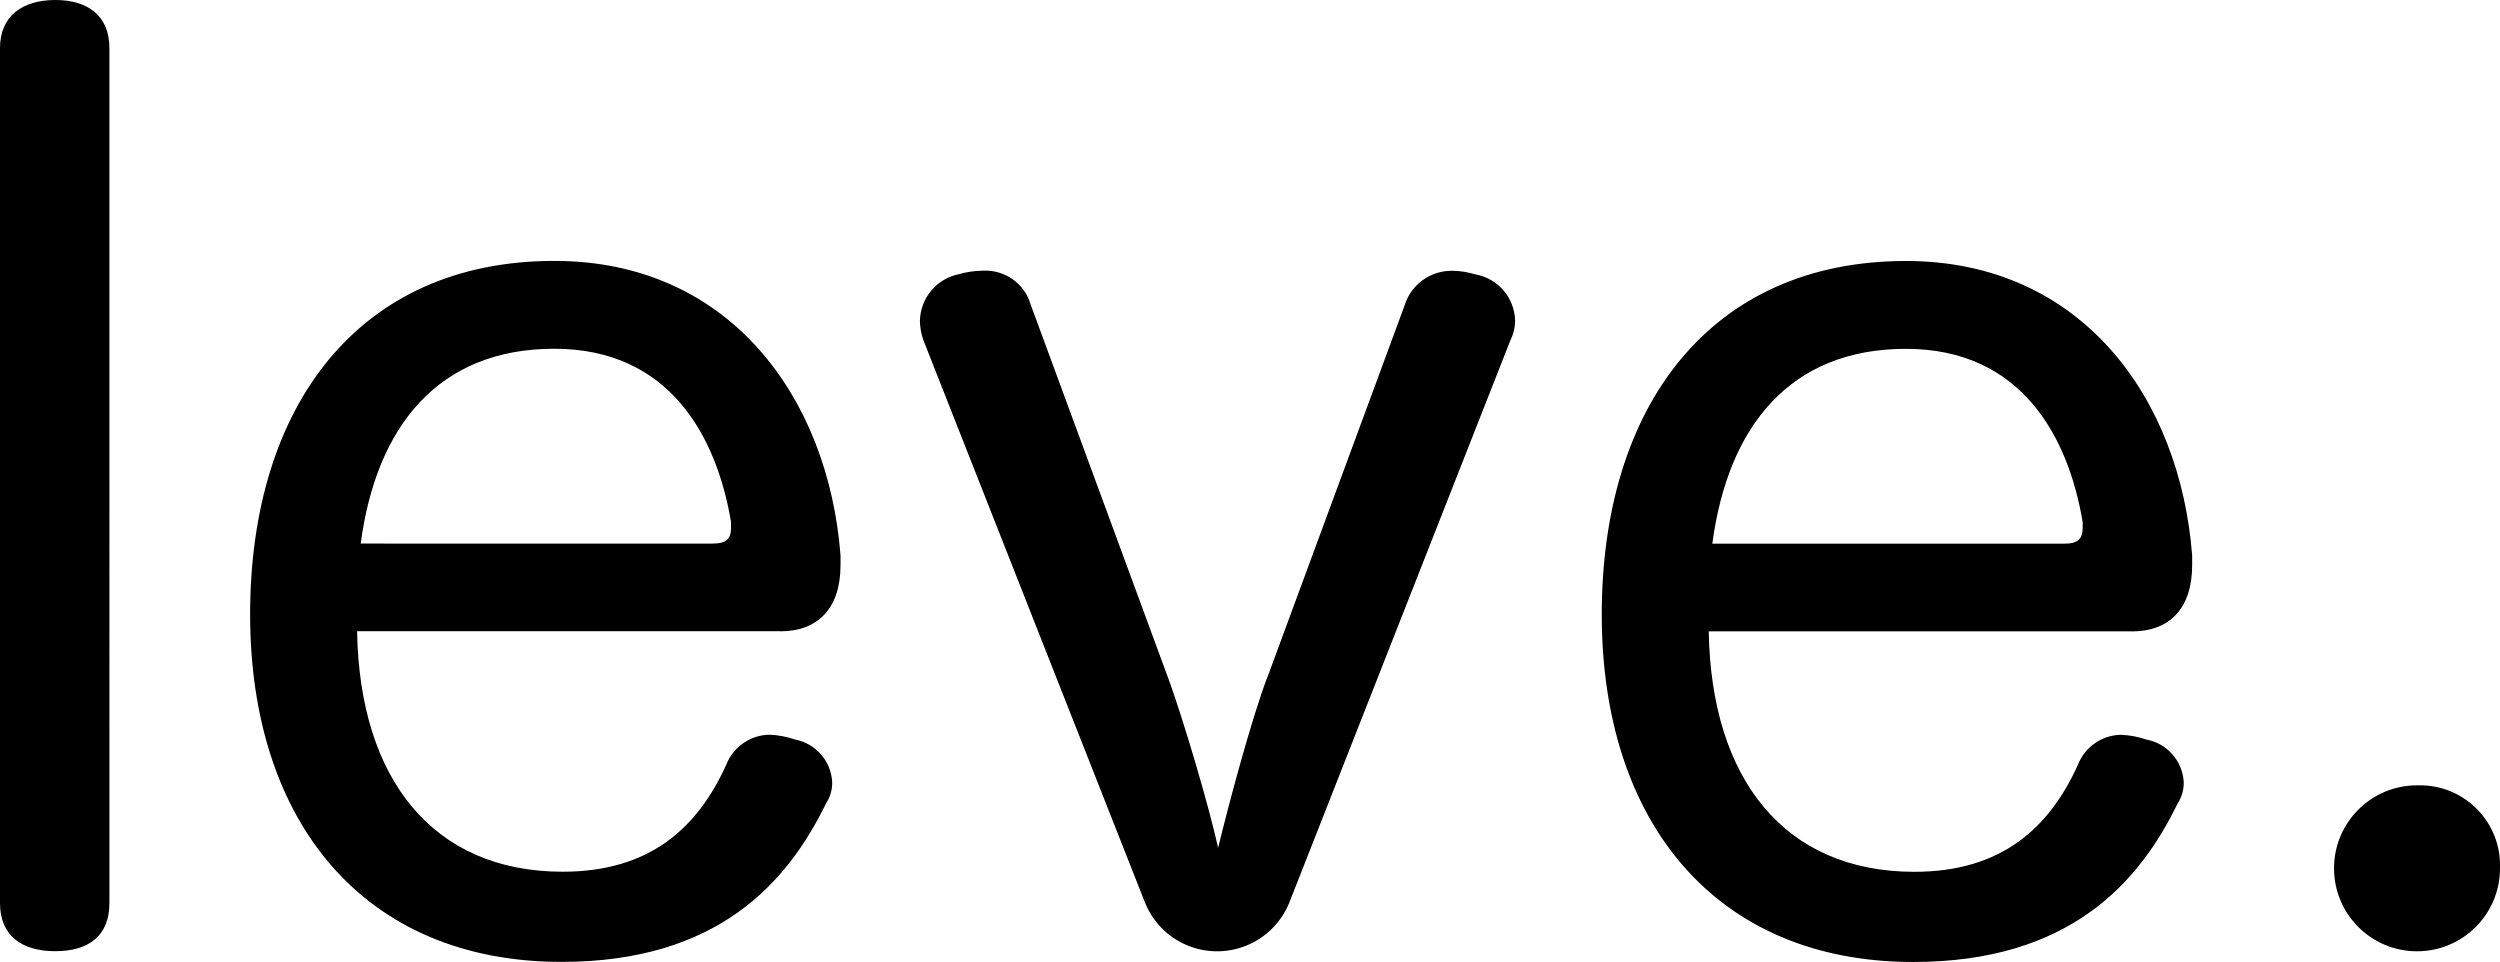 <?xml version="1.0" encoding="UTF-8"?><svg id="a" xmlns="http://www.w3.org/2000/svg" viewBox="0 0 278.07 107"><path id="b" d="M0,100.45c0,3.61,2.41,5.35,6.15,5.35s6.02-1.74,6.02-5.35V5.35C12.17,1.74,9.76,0,6.15,0S0,1.74,0,5.35V100.45Zm86.8-30.23c4.15,0,6.69-2.54,6.69-7.36v-1.07c-1.34-17.52-12.3-32.77-31.83-32.77-21.8,0-33.84,16.18-33.84,39.32s12.71,38.65,34.64,38.65c17.39,0,25.14-8.83,29.43-17.65,.47-.71,.7-1.56,.67-2.41-.15-2.32-1.86-4.25-4.15-4.68-.91-.31-1.85-.49-2.81-.53-2.14,.03-4.04,1.35-4.82,3.34-3.21,7.09-8.56,11.9-18.19,11.9-14.44,0-22.6-10.3-22.87-26.75h47.08Zm-46.68-9.76c1.74-13.11,8.69-21.67,21.53-21.67s18.06,9.76,19.66,19.26v.67c0,1.2-.53,1.74-2.01,1.74H40.12Zm100.85,14.85c-1.74,4.55-4.28,14.04-5.48,18.99-1.07-4.82-3.74-13.78-5.35-18.32l-15.51-42.13c-.69-2.34-2.91-3.89-5.35-3.74-.91,.01-1.81,.15-2.68,.4-2.47,.52-4.25,2.69-4.28,5.22,.02,.73,.15,1.45,.4,2.14l24.61,62.46c1.75,4.45,6.78,6.63,11.22,4.88,2.19-.86,3.93-2.58,4.83-4.75l24.61-62.59c.35-.71,.54-1.48,.53-2.27-.09-2.52-1.93-4.64-4.41-5.08-.82-.25-1.68-.39-2.54-.4-2.45-.05-4.64,1.53-5.35,3.88l-15.25,41.33Zm96.17-5.08c4.15,0,6.69-2.54,6.69-7.36v-1.07c-1.34-17.52-12.31-32.77-31.83-32.77-21.8,0-33.84,16.18-33.84,39.32s12.71,38.65,34.64,38.65c17.39,0,25.15-8.83,29.42-17.65,.47-.71,.7-1.56,.67-2.41-.15-2.32-1.86-4.25-4.15-4.68-.91-.31-1.85-.49-2.81-.53-2.14,.03-4.04,1.35-4.81,3.34-3.21,7.09-8.56,11.9-18.19,11.9-14.44,0-22.6-10.3-22.87-26.75h47.08Zm-46.68-9.76c1.74-13.11,8.69-21.67,21.53-21.67s18.06,9.76,19.66,19.26v.67c0,1.2-.53,1.74-2.01,1.74h-39.19Zm78.38,26.88c-5.1,0-9.23,4.13-9.23,9.23,0,5.1,4.13,9.23,9.23,9.23,5.1,0,9.23-4.13,9.23-9.23,0-.04,0-.09,0-.13,.12-4.91-3.77-8.98-8.68-9.1-.18,0-.37,0-.55,0Z"/></svg>